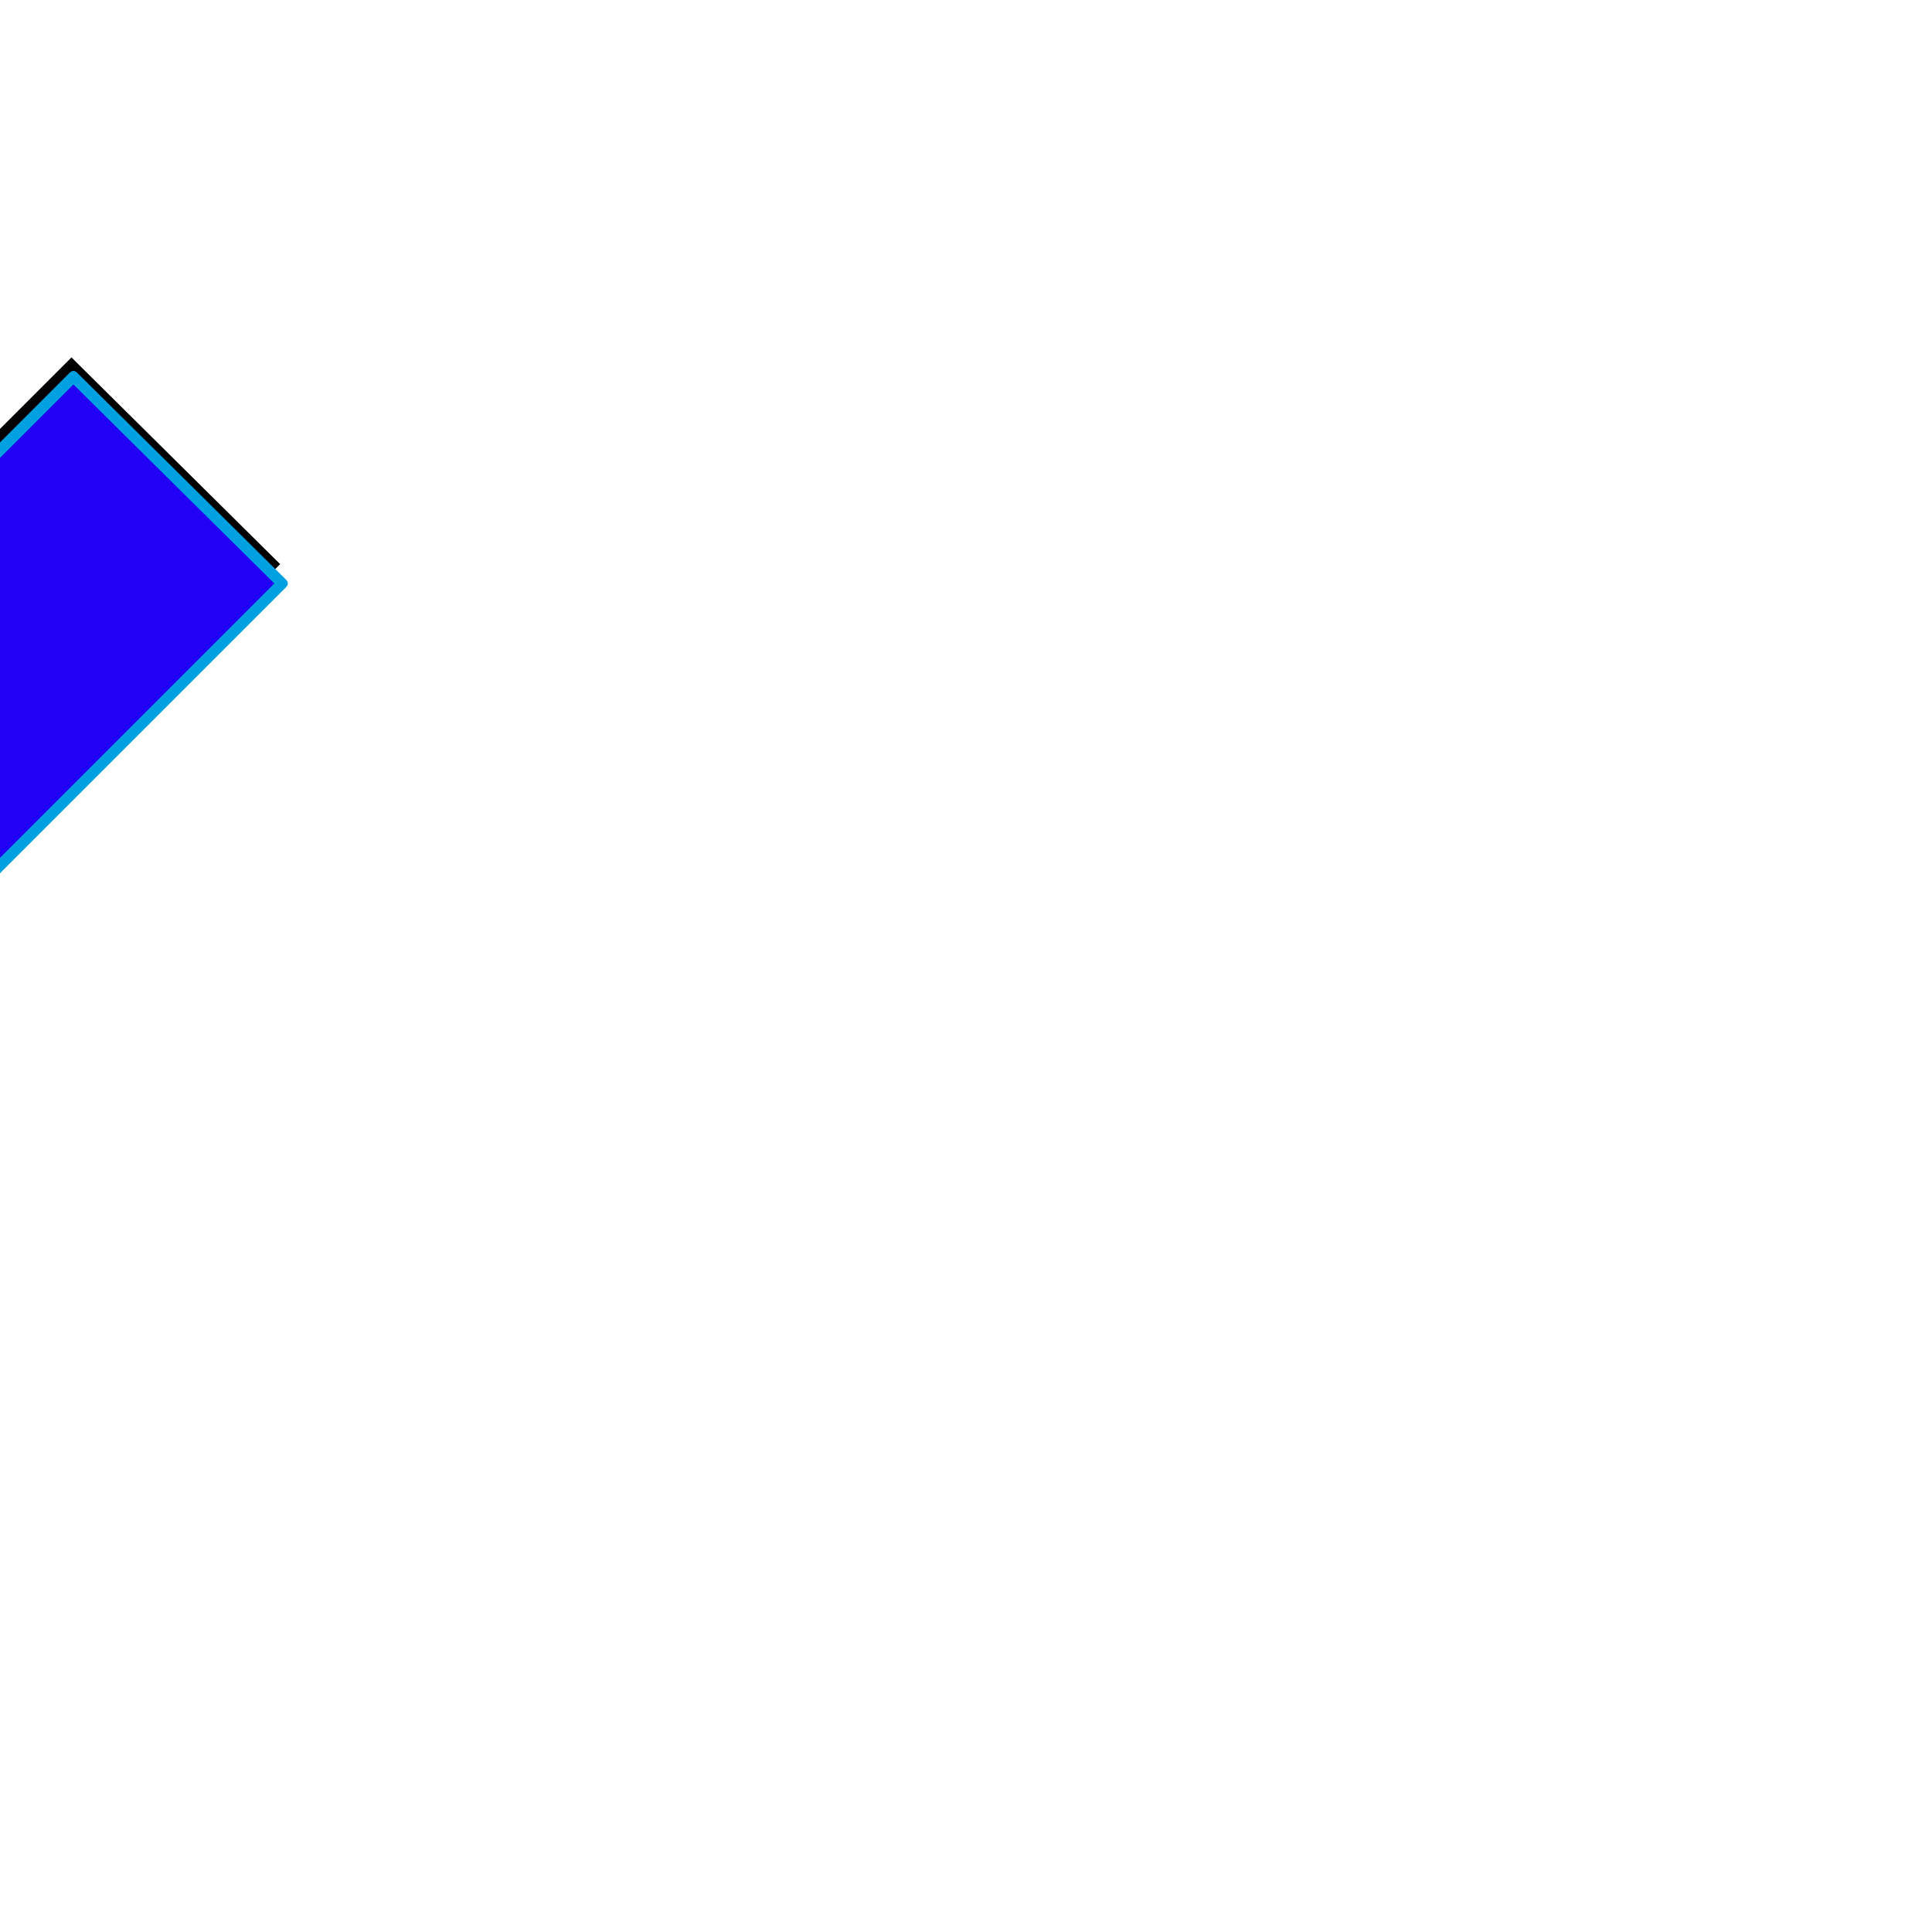 <svg xmlns="http://www.w3.org/2000/svg" viewBox="0 -1000 1000 1000">
	<path fill="#000000" d="M-37 -526L-145 -633L37 -815L145 -708Z"/>
	<path fill="#2200f5" d="M-37 -516L-145 -623L37 -805L145 -698Z"/>
	<path fill="#00a0e1" d="M-140 -623L-36 -520L142 -698L38 -801ZM-146 -625L36 -807Q37 -808 38 -808Q39 -808 40 -807L148 -700Q149 -699 149 -698Q149 -697 148 -696L-34 -514Q-35 -514 -36 -514Q-37 -514 -38 -514L-146 -621Q-147 -622 -147 -623Q-147 -624 -146 -625Z"/>
</svg>